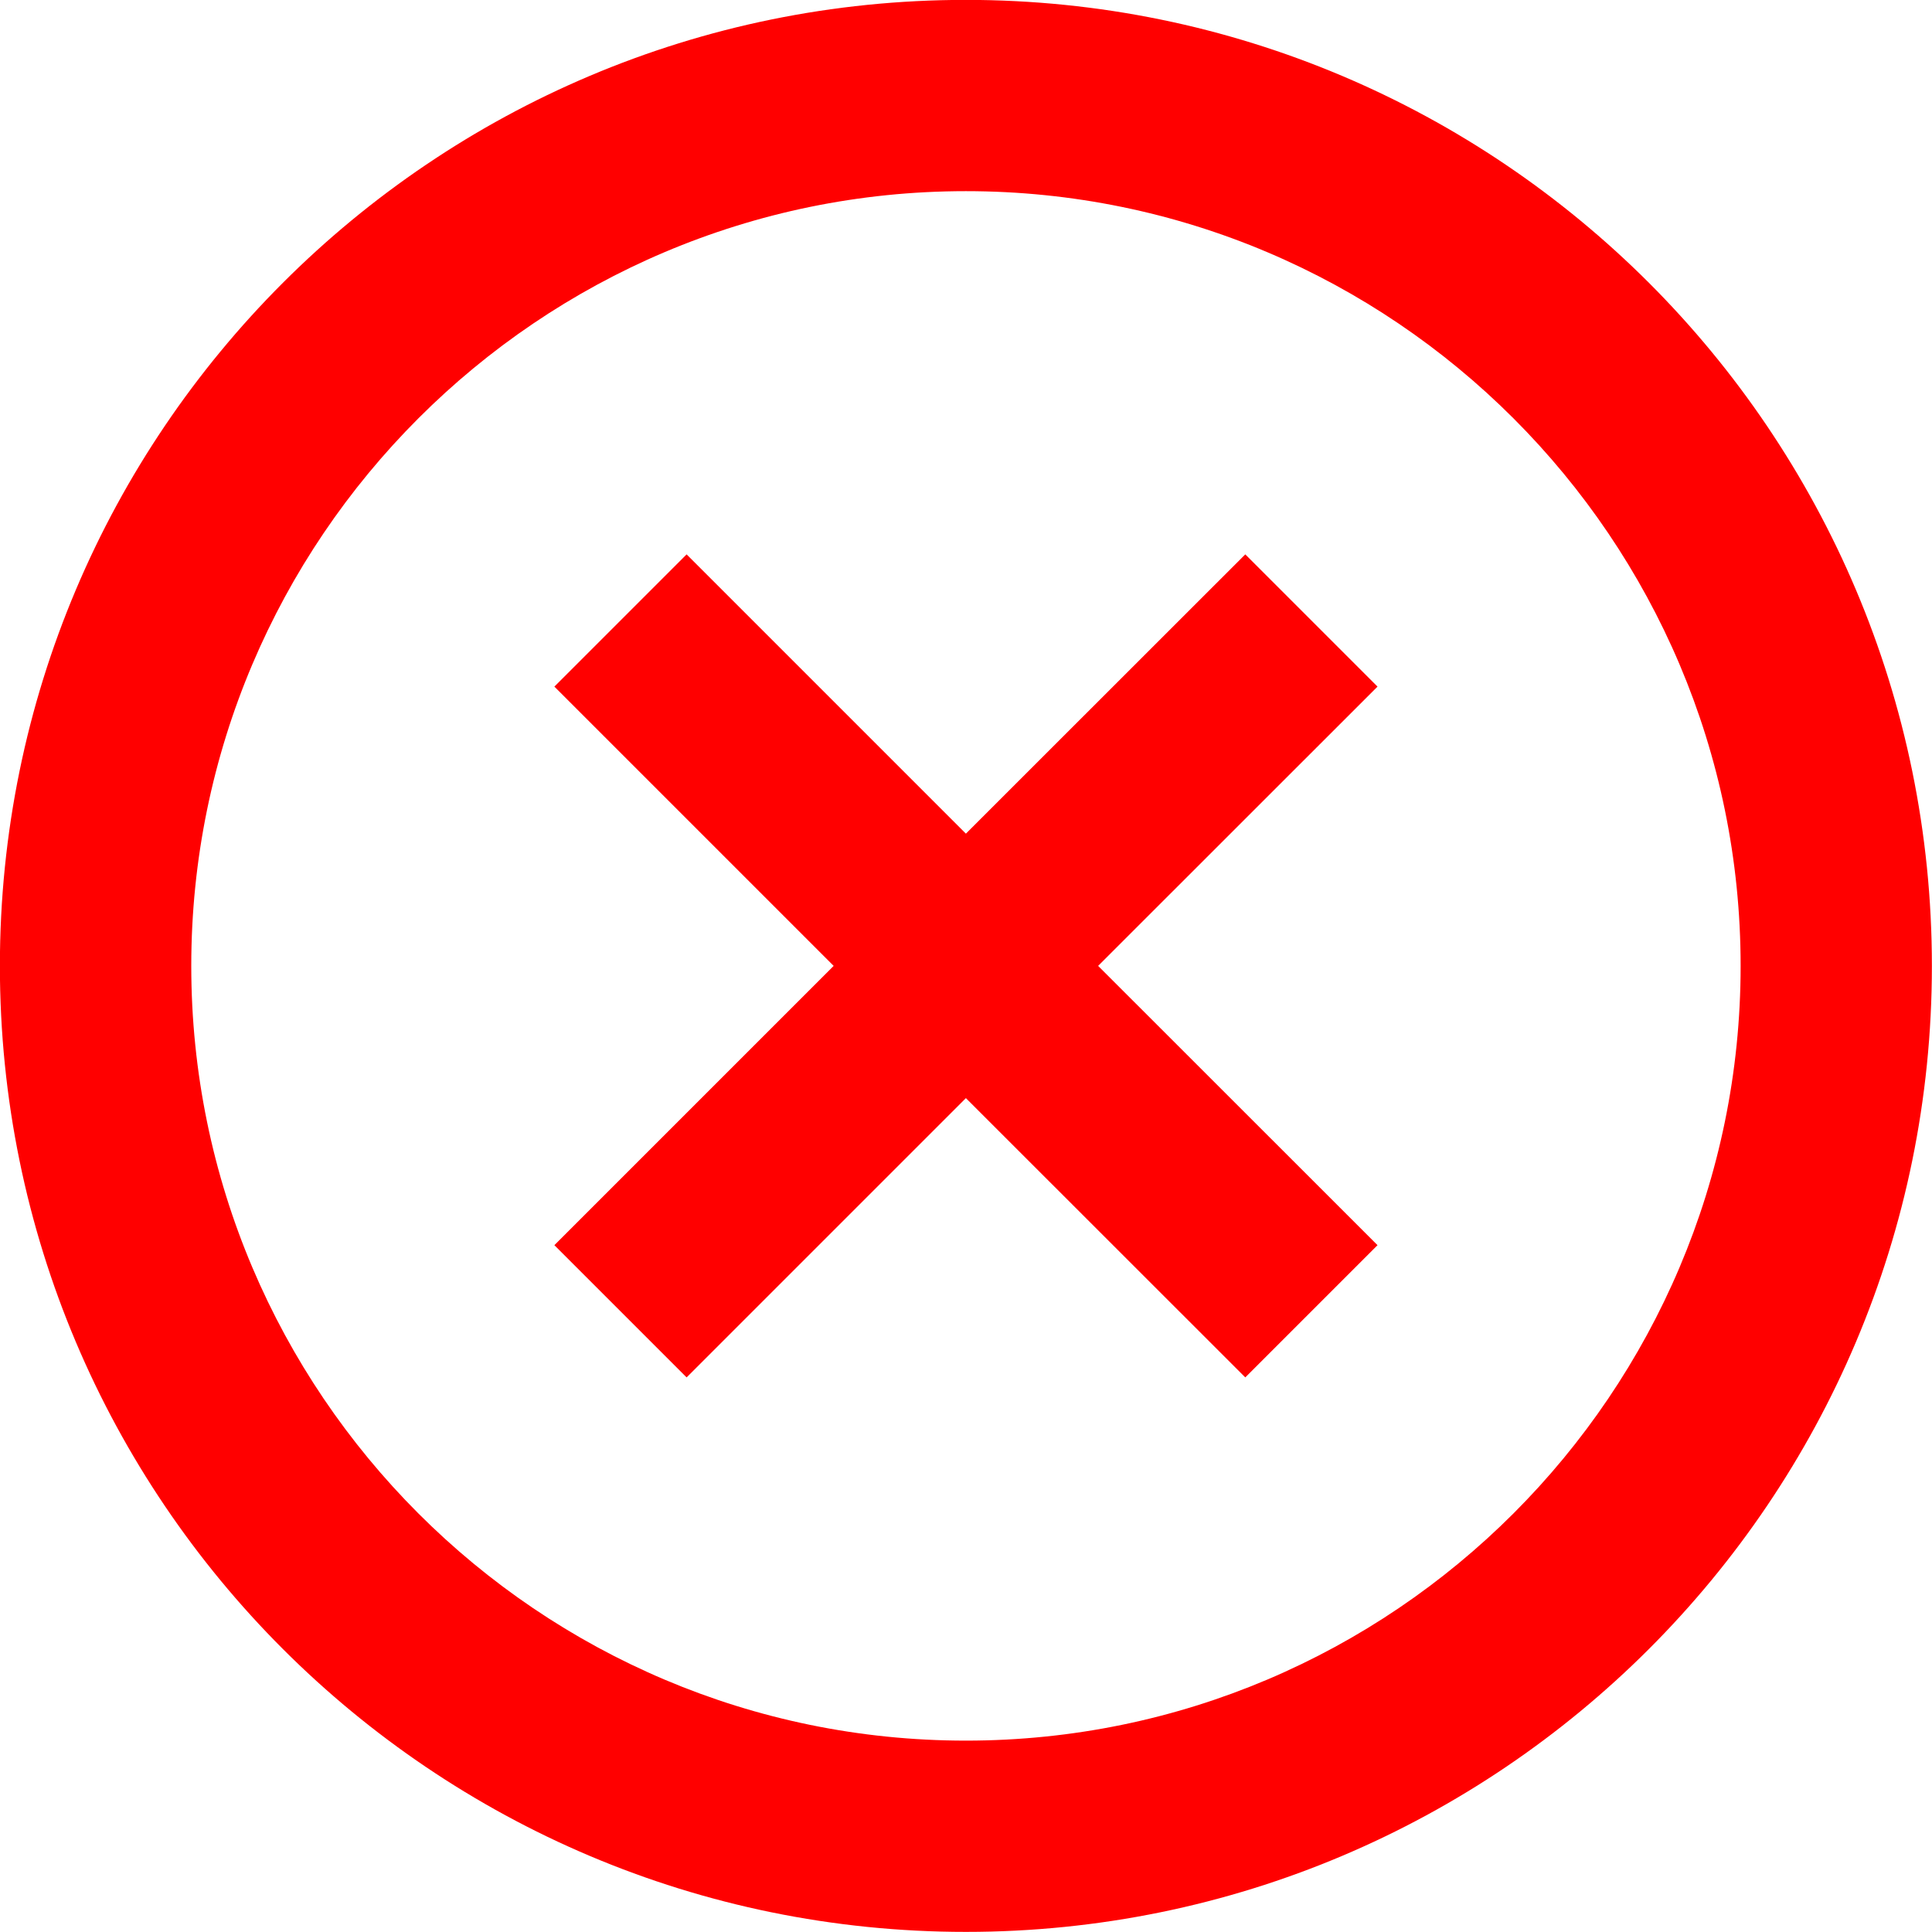 <svg 
 xmlns="http://www.w3.org/2000/svg"
 xmlns:xlink="http://www.w3.org/1999/xlink"
 width="18px" height="18px">
<path fill-rule="evenodd"  fill="rgb(255, 0, 0)"
 d="M8.999,17.999 C4.029,17.999 -0.001,13.970 -0.001,8.999 C-0.001,4.029 4.029,-0.001 8.999,-0.001 C13.970,-0.001 17.999,4.029 17.999,8.999 C17.999,13.970 13.970,17.999 8.999,17.999 ZM8.999,1.781 C5.019,1.781 1.782,5.019 1.782,8.999 C1.782,12.979 5.019,16.217 8.999,16.217 C12.979,16.217 16.217,12.979 16.217,8.999 C16.217,5.019 12.979,1.781 8.999,1.781 ZM11.602,12.833 L8.999,10.231 L6.397,12.833 L5.165,11.601 L7.767,8.999 L5.165,6.397 L6.397,5.165 L8.999,7.767 L11.602,5.165 L12.834,6.397 L10.231,8.999 L12.834,11.601 L11.602,12.833 Z"/>
</svg>